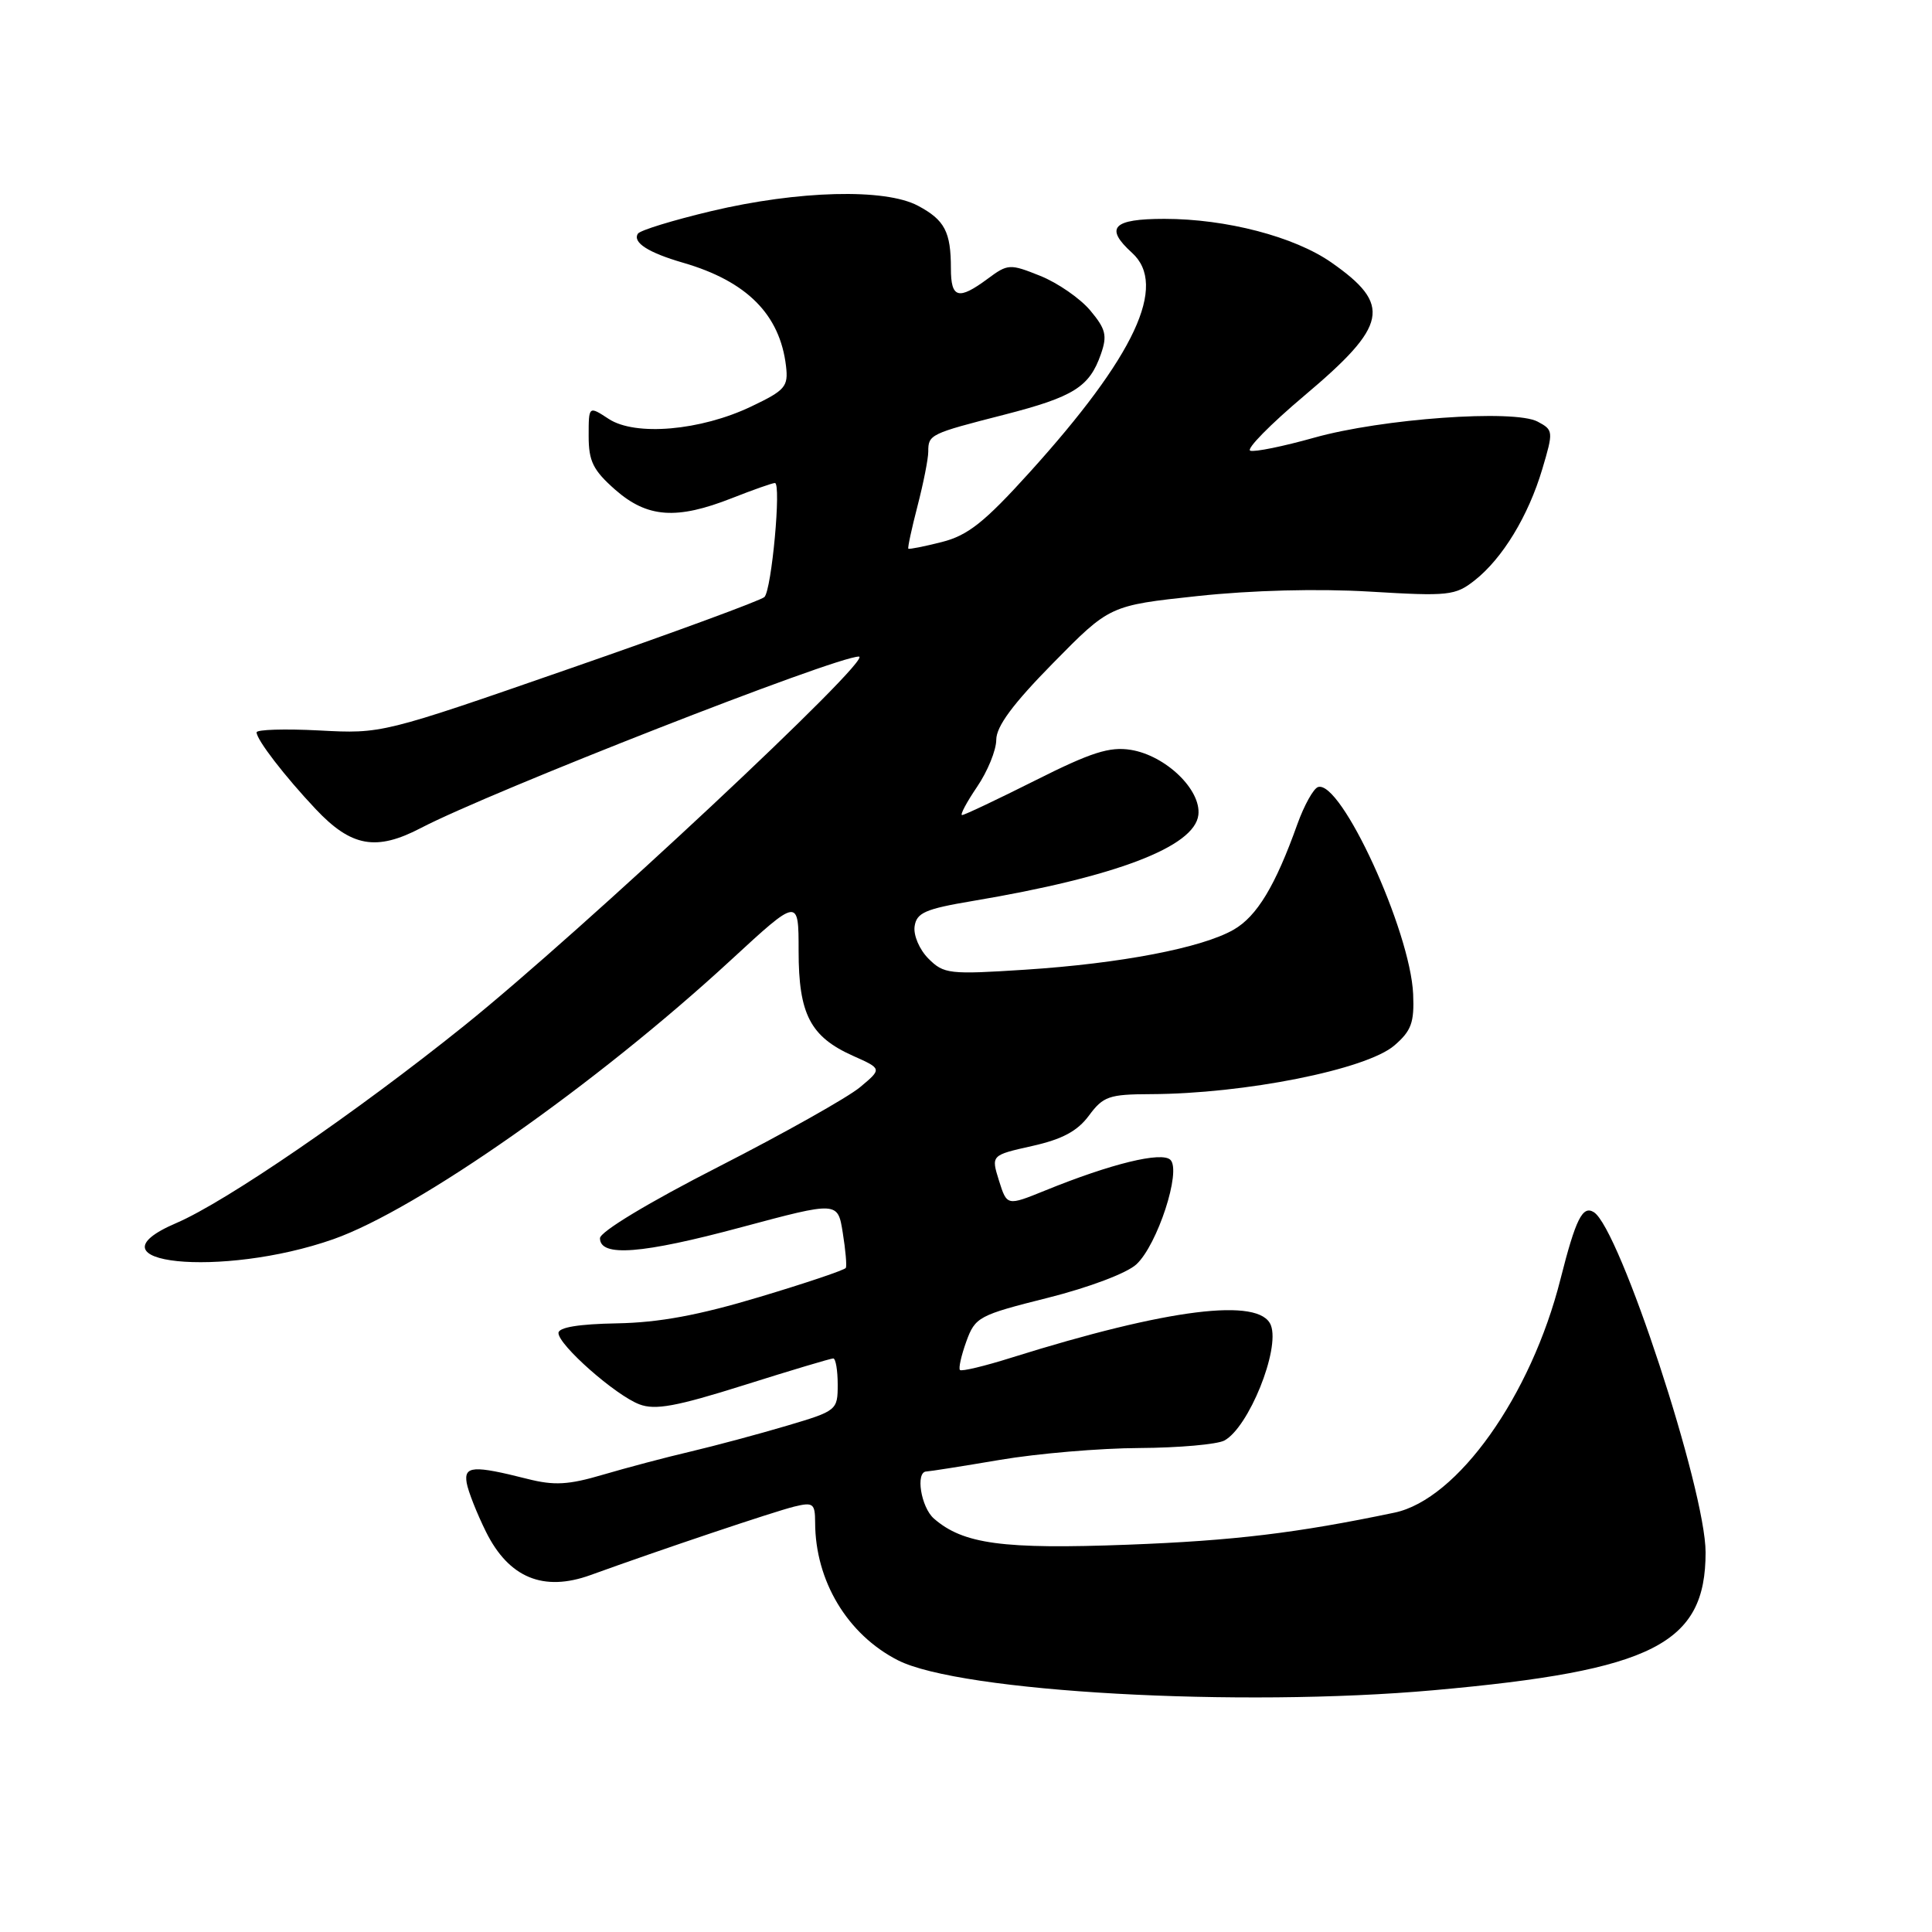 <?xml version="1.0" encoding="UTF-8" standalone="no"?>
<!DOCTYPE svg PUBLIC "-//W3C//DTD SVG 1.1//EN" "http://www.w3.org/Graphics/SVG/1.1/DTD/svg11.dtd" >
<svg xmlns="http://www.w3.org/2000/svg" xmlns:xlink="http://www.w3.org/1999/xlink" version="1.1" viewBox="0 0 256 256">
 <g >
 <path fill="currentColor"
d=" M 190.00 223.96 C 219.06 221.36 226.00 217.84 226.00 205.70 C 226.00 197.42 214.61 162.73 211.19 160.62 C 209.70 159.69 208.79 161.52 206.77 169.50 C 202.87 184.97 193.12 198.67 184.79 200.43 C 171.85 203.14 163.47 204.15 149.46 204.68 C 132.88 205.31 127.63 204.60 123.75 201.22 C 122.03 199.72 121.28 195.02 122.75 194.98 C 123.16 194.97 127.55 194.28 132.50 193.44 C 137.45 192.60 145.77 191.89 150.99 191.87 C 156.20 191.84 161.26 191.39 162.23 190.88 C 165.45 189.15 169.63 178.81 168.40 175.61 C 166.97 171.87 154.78 173.39 134.04 179.89 C 130.49 181.01 127.41 181.75 127.20 181.53 C 126.99 181.32 127.37 179.62 128.04 177.76 C 129.22 174.51 129.67 174.27 138.83 171.97 C 144.31 170.59 149.32 168.70 150.58 167.53 C 153.36 164.95 156.56 155.16 155.09 153.69 C 153.95 152.55 147.23 154.19 138.46 157.76 C 133.43 159.80 133.43 159.80 132.37 156.44 C 131.32 153.07 131.32 153.07 136.77 151.85 C 140.75 150.96 142.77 149.88 144.29 147.82 C 146.18 145.27 146.96 145.00 152.44 144.98 C 164.93 144.94 181.05 141.72 184.76 138.53 C 187.01 136.59 187.41 135.50 187.25 131.73 C 186.88 123.32 177.67 103.28 174.64 104.29 C 174.04 104.49 172.81 106.70 171.91 109.20 C 168.99 117.38 166.55 121.42 163.46 123.19 C 159.26 125.60 148.51 127.67 135.84 128.49 C 125.78 129.14 125.06 129.06 123.03 127.03 C 121.83 125.83 121.02 123.93 121.19 122.75 C 121.45 120.94 122.60 120.44 128.91 119.38 C 147.83 116.20 158.30 112.21 158.79 107.98 C 159.18 104.65 154.46 100.11 149.84 99.36 C 147.03 98.91 144.60 99.68 137.20 103.40 C 132.16 105.93 127.79 108.00 127.48 108.00 C 127.18 108.00 128.07 106.32 129.46 104.27 C 130.86 102.22 132.01 99.40 132.01 98.02 C 132.02 96.24 134.22 93.27 139.53 87.87 C 147.04 80.23 147.04 80.23 158.68 78.98 C 165.87 78.21 174.60 77.98 181.49 78.39 C 191.95 79.02 192.83 78.92 195.39 76.91 C 199.10 73.99 202.51 68.37 204.36 62.16 C 205.85 57.15 205.83 56.98 203.75 55.87 C 200.65 54.21 183.10 55.47 174.12 58.00 C 170.06 59.14 166.26 59.92 165.67 59.72 C 165.08 59.53 168.30 56.25 172.83 52.43 C 183.92 43.09 184.46 40.40 176.40 34.77 C 171.51 31.36 162.48 29.00 154.29 29.00 C 147.44 29.00 146.33 30.17 150.00 33.50 C 154.76 37.81 150.39 47.16 136.40 62.62 C 130.44 69.21 128.24 70.95 124.80 71.82 C 122.47 72.41 120.47 72.81 120.36 72.70 C 120.25 72.59 120.80 70.04 121.58 67.03 C 122.36 64.02 123.00 60.79 123.00 59.84 C 123.00 57.58 123.22 57.47 133.07 54.95 C 142.28 52.58 144.36 51.28 145.88 46.91 C 146.74 44.45 146.52 43.59 144.45 41.12 C 143.11 39.53 140.13 37.47 137.83 36.55 C 133.81 34.94 133.55 34.95 130.87 36.94 C 126.99 39.81 126.00 39.53 126.00 35.58 C 126.00 30.71 125.18 29.15 121.63 27.26 C 117.27 24.94 105.78 25.24 94.26 27.97 C 89.18 29.18 84.79 30.52 84.52 30.97 C 83.80 32.13 85.91 33.48 90.50 34.81 C 98.95 37.26 103.34 41.66 104.15 48.50 C 104.47 51.23 104.06 51.71 99.55 53.86 C 92.84 57.07 84.18 57.82 80.66 55.51 C 78.00 53.77 78.00 53.77 78.00 57.78 C 78.00 61.12 78.59 62.31 81.53 64.90 C 85.78 68.62 89.65 68.90 97.00 66.00 C 99.79 64.90 102.35 64.00 102.68 64.00 C 103.55 64.00 102.25 78.15 101.29 79.11 C 100.85 79.55 89.27 83.81 75.55 88.57 C 50.63 97.23 50.61 97.23 42.31 96.79 C 37.74 96.55 34.00 96.67 34.00 97.04 C 34.00 98.02 37.73 102.86 41.83 107.21 C 46.55 112.22 49.85 112.81 55.78 109.71 C 64.97 104.91 110.72 87.00 113.80 87.00 C 115.99 87.00 77.02 123.45 61.50 135.92 C 47.21 147.40 29.94 159.24 23.36 162.06 C 10.74 167.47 29.40 169.39 44.17 164.20 C 55.34 160.27 79.04 143.64 96.84 127.22 C 105.82 118.94 105.82 118.94 105.82 126.01 C 105.82 134.38 107.37 137.37 113.02 139.90 C 116.88 141.62 116.88 141.62 113.96 144.06 C 112.36 145.40 103.95 150.13 95.27 154.57 C 85.98 159.31 79.50 163.22 79.50 164.07 C 79.50 166.59 85.06 166.16 98.25 162.61 C 111.01 159.19 111.01 159.19 111.67 163.34 C 112.04 165.63 112.22 167.72 112.08 168.00 C 111.94 168.28 106.80 170.01 100.66 171.85 C 92.61 174.27 87.34 175.25 81.75 175.35 C 76.70 175.44 74.00 175.88 74.00 176.63 C 74.00 178.22 81.55 184.88 84.72 186.08 C 86.81 186.88 89.60 186.37 98.58 183.54 C 104.76 181.59 110.08 180.00 110.41 180.00 C 110.73 180.00 111.00 181.56 111.00 183.46 C 111.00 186.86 110.90 186.95 104.25 188.92 C 100.54 190.02 94.80 191.56 91.50 192.34 C 88.20 193.11 82.97 194.50 79.88 195.41 C 75.31 196.76 73.43 196.86 69.88 195.96 C 62.73 194.15 61.45 194.23 61.84 196.50 C 62.03 197.60 63.18 200.52 64.40 202.98 C 67.42 209.06 72.00 210.96 78.23 208.71 C 87.62 205.31 102.66 200.26 105.25 199.63 C 107.75 199.02 108.00 199.22 108.01 201.73 C 108.02 209.48 112.29 216.58 118.97 219.99 C 127.22 224.20 164.25 226.27 190.00 223.96 Z "/>
</g>
</svg>